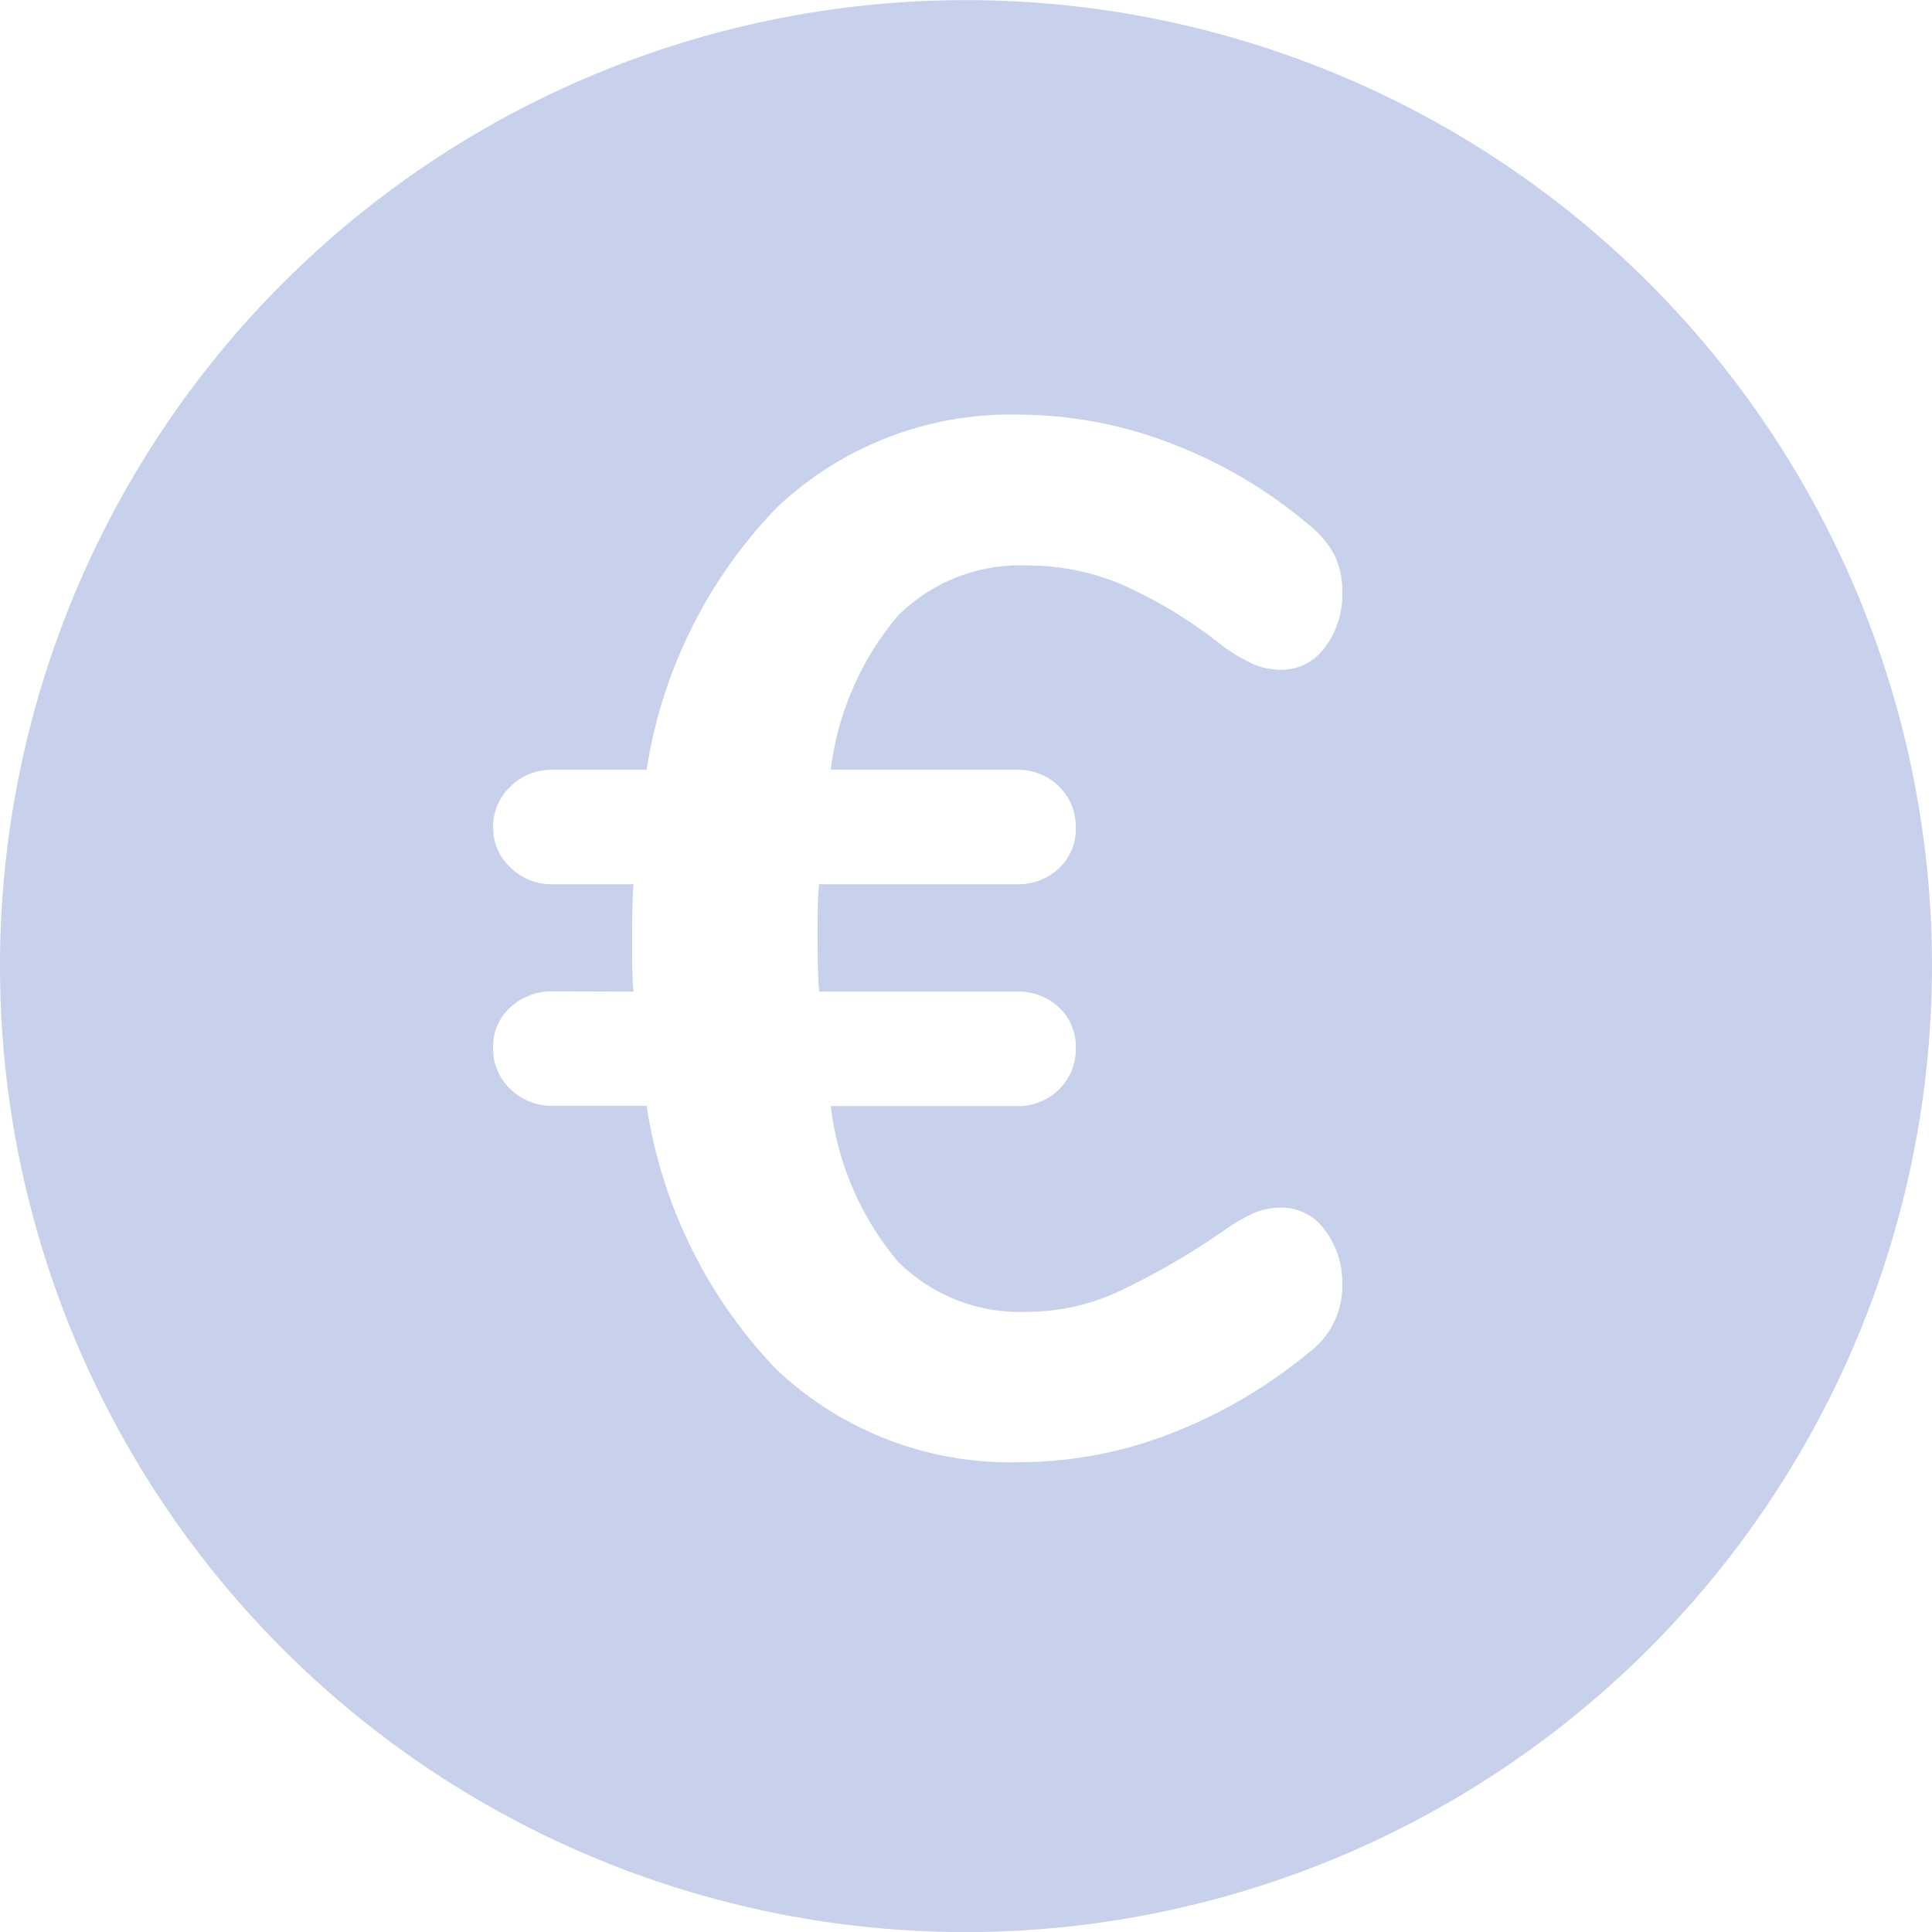<svg xmlns="http://www.w3.org/2000/svg" width="16" height="16" viewBox="0 0 16 16"><defs><style>.a{fill:#c8d1ec;}</style></defs><path class="a" d="M14,19a8,8,0,1,1,8-8A8.009,8.009,0,0,1,14,19Zm-3.425-7.791a.5.5,0,0,0-.347.131.433.433,0,0,0-.144.337.452.452,0,0,0,.144.342.485.485,0,0,0,.347.138h.78A4.024,4.024,0,0,0,12.43,14.34a2.815,2.815,0,0,0,2.022.768,3.456,3.456,0,0,0,1.236-.234A4.156,4.156,0,0,0,16.84,14.2a.685.685,0,0,0,.276-.564.715.715,0,0,0-.144-.45.441.441,0,0,0-.36-.186.586.586,0,0,0-.222.042,1.464,1.464,0,0,0-.257.15,6.053,6.053,0,0,1-.882.509,1.816,1.816,0,0,1-.738.162,1.435,1.435,0,0,1-1.075-.414,2.449,2.449,0,0,1-.558-1.29h1.536a.481.481,0,0,0,.354-.138.461.461,0,0,0,.139-.342.441.441,0,0,0-.139-.337.491.491,0,0,0-.354-.131H12.784c-.009-.1-.013-.256-.013-.445s0-.344.013-.444h1.632a.492.492,0,0,0,.354-.132.445.445,0,0,0,.139-.336.464.464,0,0,0-.139-.342.481.481,0,0,0-.354-.138H12.88a2.435,2.435,0,0,1,.558-1.278,1.435,1.435,0,0,1,1.075-.414,2.013,2.013,0,0,1,.774.156,3.87,3.87,0,0,1,.846.516,1.465,1.465,0,0,0,.257.15.586.586,0,0,0,.222.042.441.441,0,0,0,.36-.186.715.715,0,0,0,.144-.45.682.682,0,0,0-.066-.318.831.831,0,0,0-.211-.247,3.919,3.919,0,0,0-1.152-.678,3.522,3.522,0,0,0-1.236-.234,2.816,2.816,0,0,0-2.016.768,4,4,0,0,0-1.08,2.173h-.78a.485.485,0,0,0-.347.138.455.455,0,0,0-.144.342.445.445,0,0,0,.144.33.485.485,0,0,0,.347.138h.672c-.008.091-.012.232-.012.444s0,.351.012.445Z" transform="translate(-6 -2.999)"/></svg>
